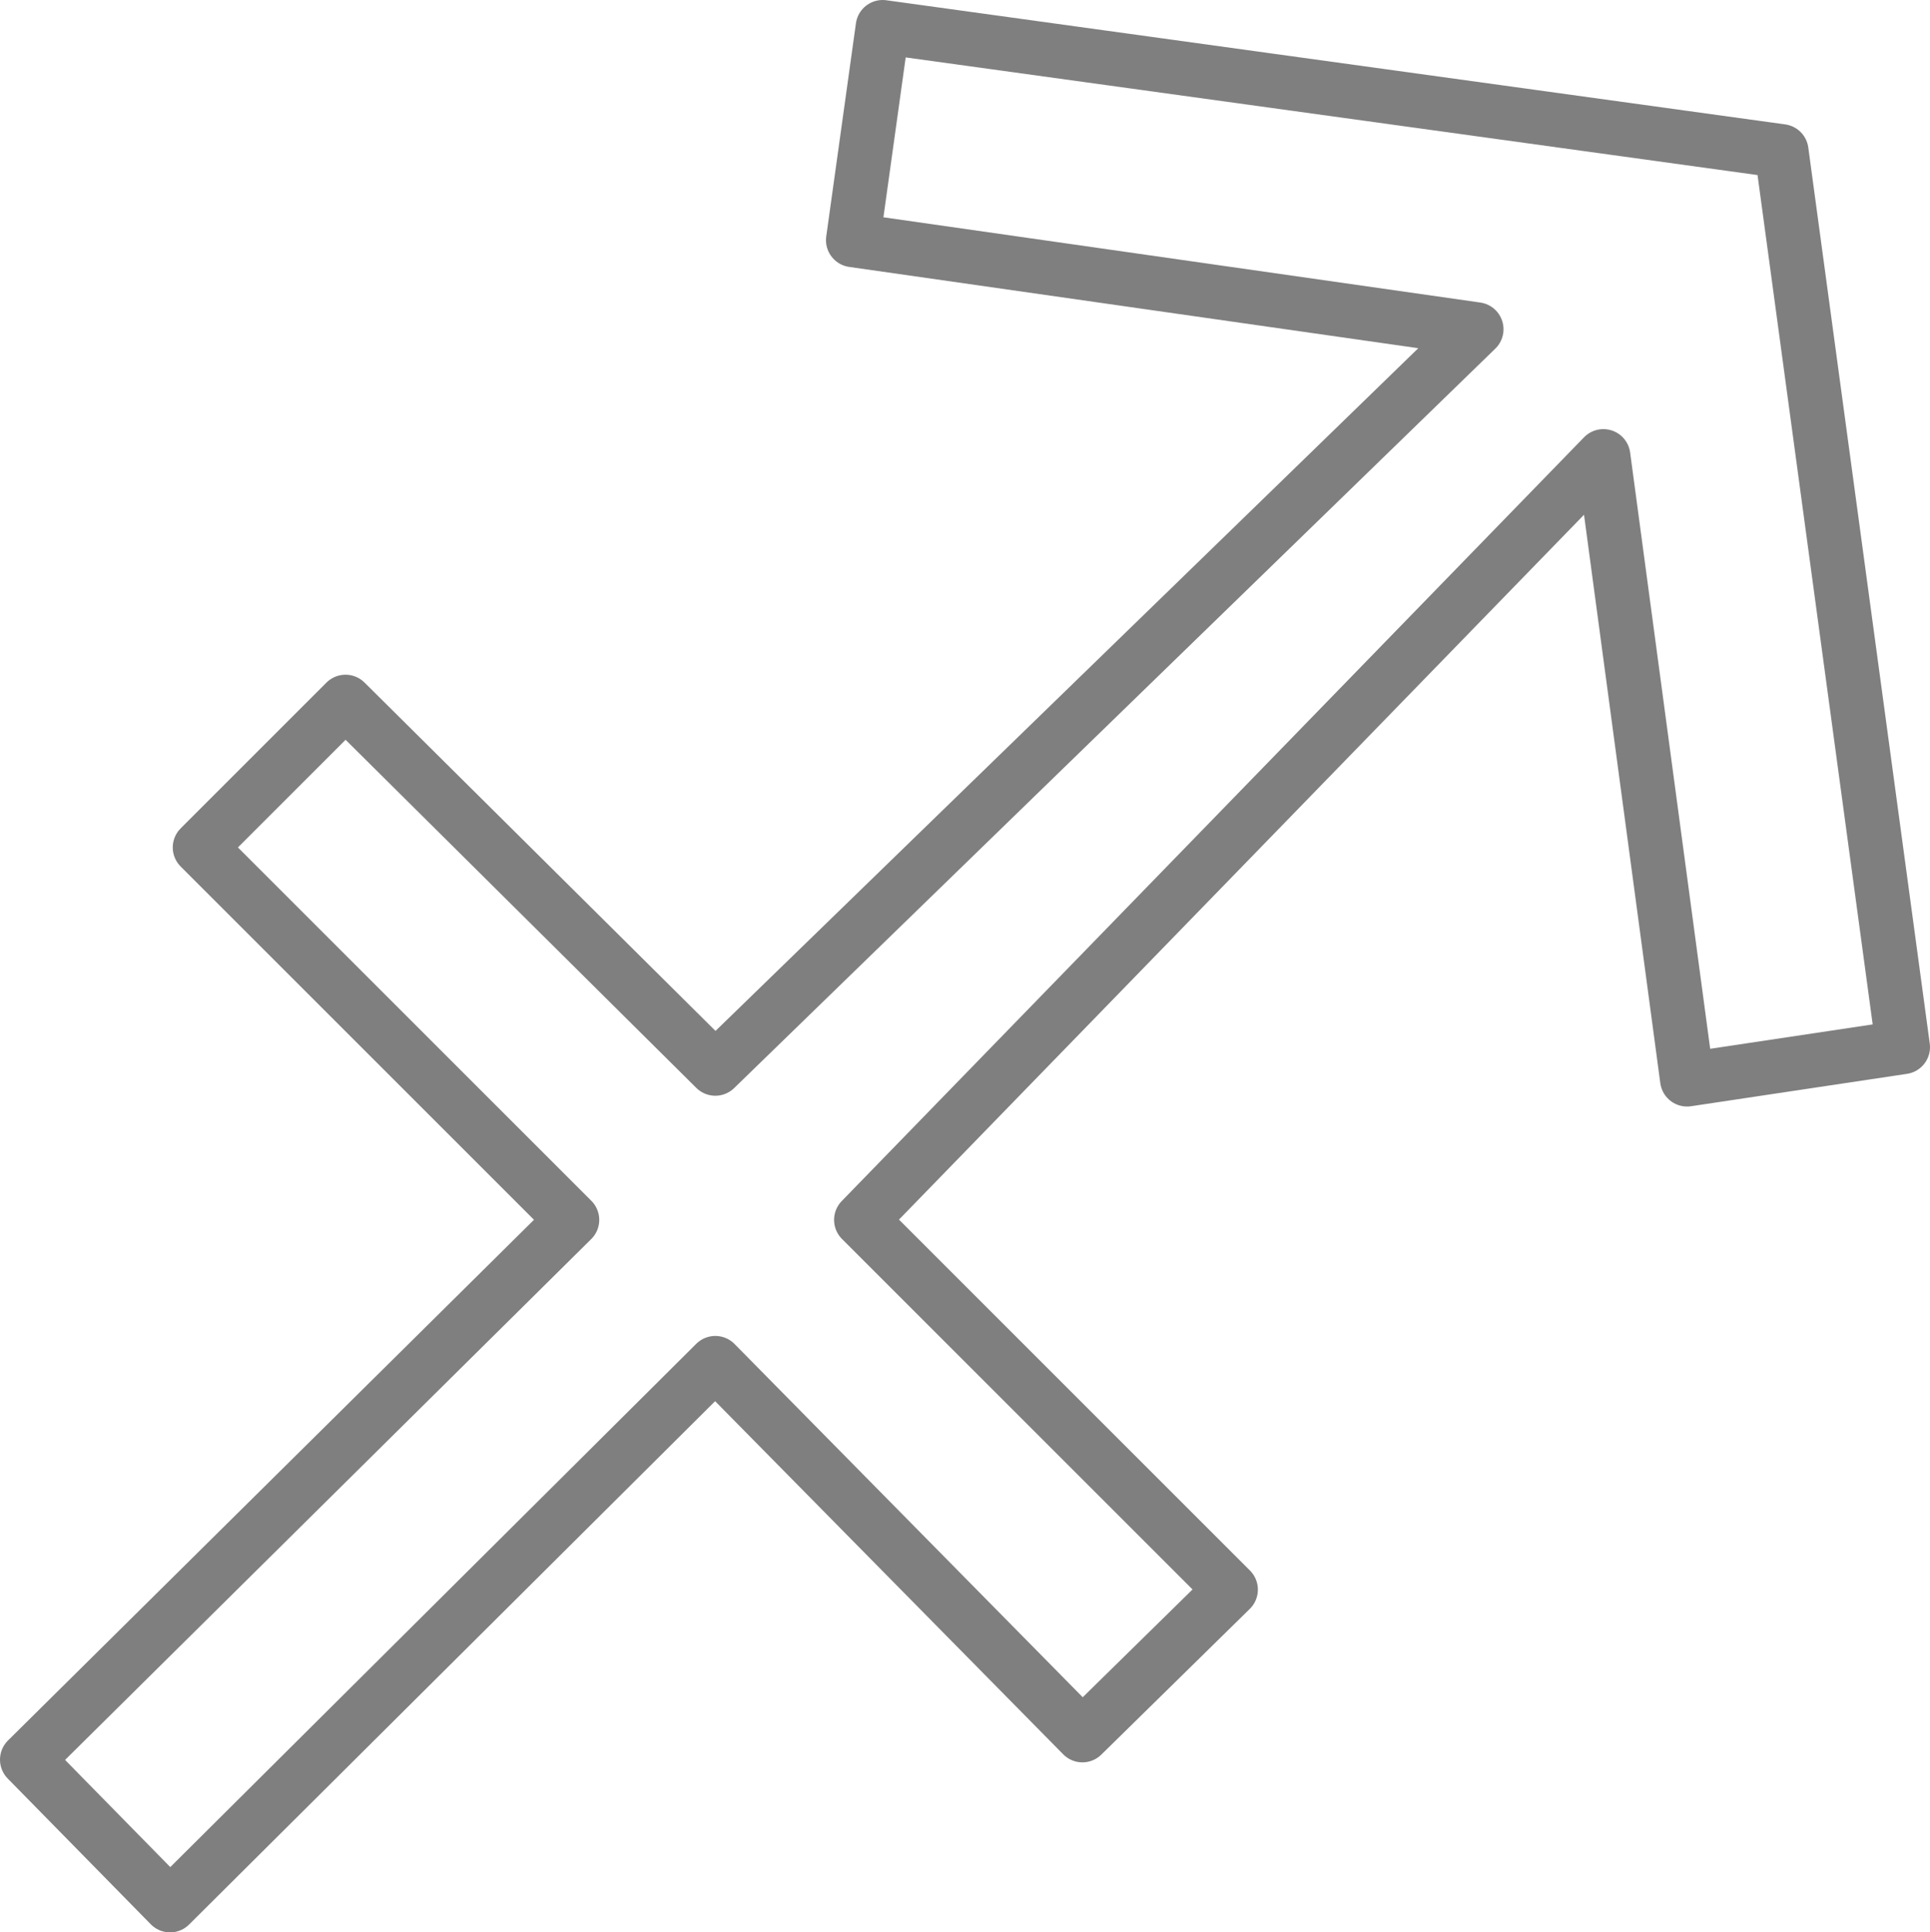 <?xml version="1.0" encoding="UTF-8" standalone="no"?>
<svg xmlns:xlink="http://www.w3.org/1999/xlink" height="35.8px" width="35.75px" xmlns="http://www.w3.org/2000/svg">
  <g transform="matrix(1.0, 0.0, 0.0, 1.0, -381.75, -204.95)">
    <path d="M401.8 237.1 L395.0 230.2 384.9 240.25 382.25 237.55 392.35 227.55 385.45 220.65 388.15 217.95 395.0 224.75 409.1 211.05 397.55 209.4 398.1 205.45 414.75 207.75 417.0 224.35 413.0 224.95 411.45 213.4 397.7 227.55 404.55 234.4 401.8 237.1 Z" fill="none" stroke="#000000" stroke-linecap="round" stroke-linejoin="round" stroke-opacity="0.502" stroke-width="1.0"/>
  </g>
</svg>

